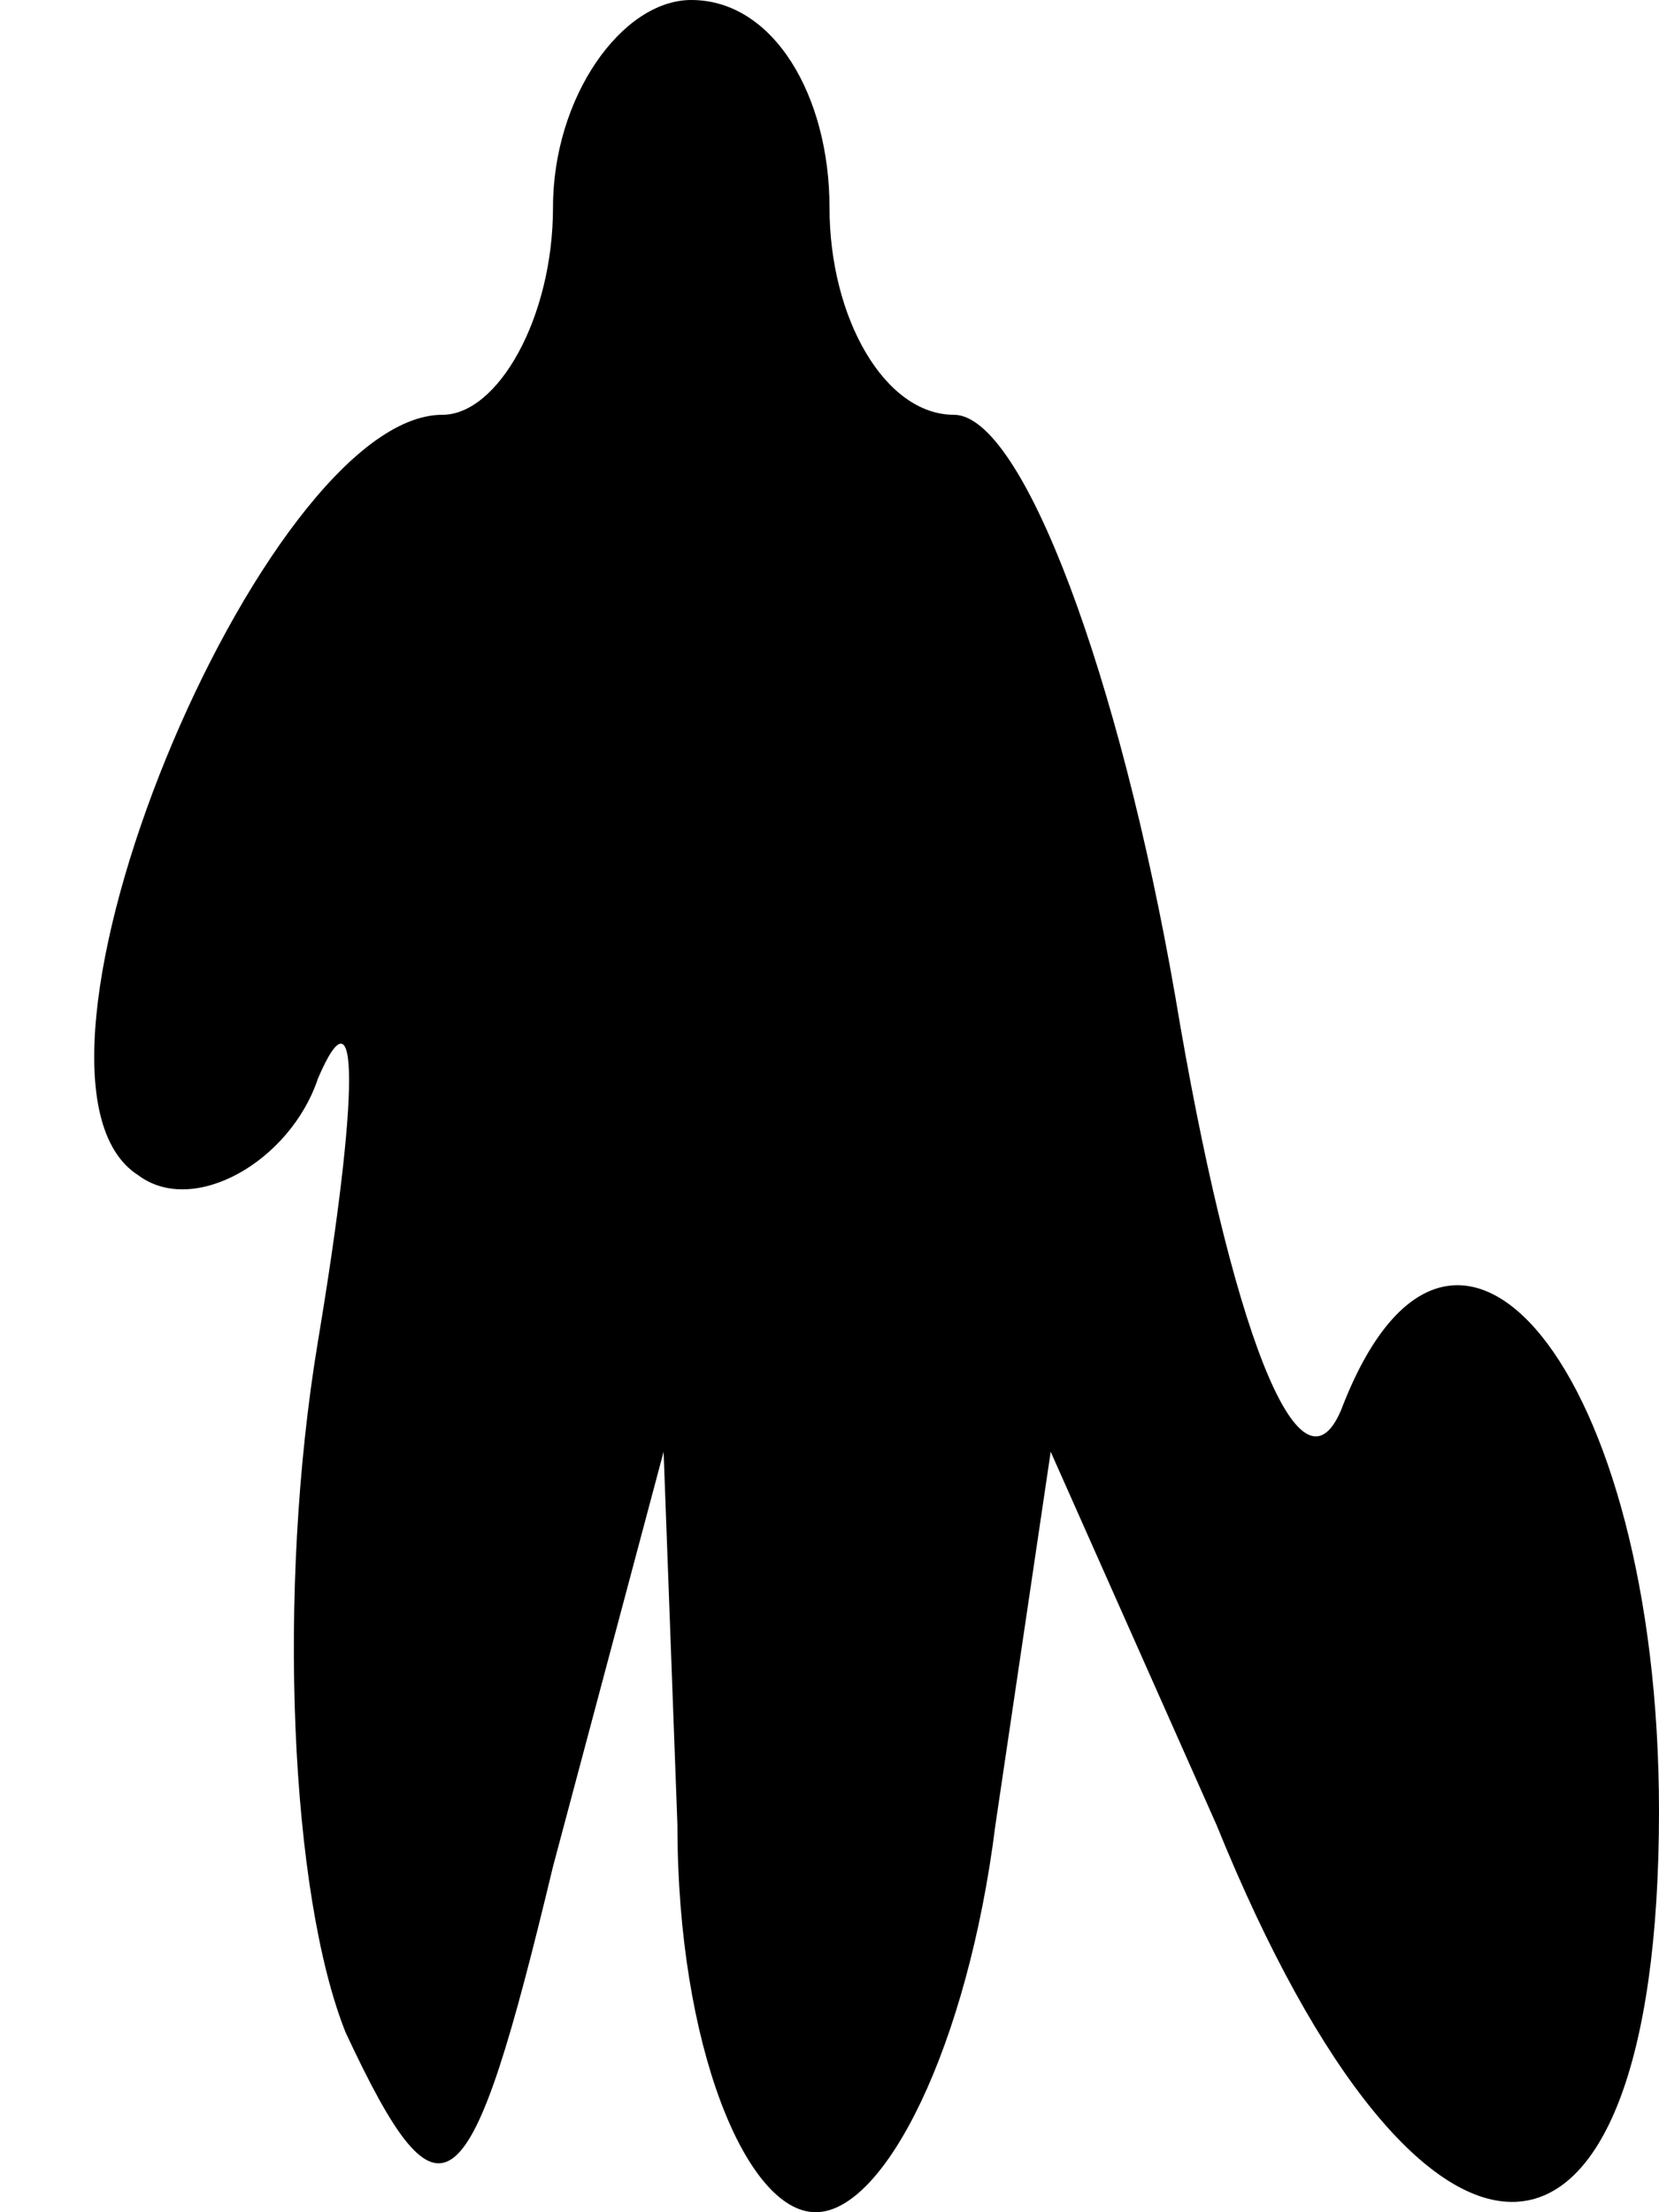 <?xml version="1.0" standalone="no"?>
<!DOCTYPE svg PUBLIC "-//W3C//DTD SVG 20010904//EN"
 "http://www.w3.org/TR/2001/REC-SVG-20010904/DTD/svg10.dtd">
<svg version="1.0" xmlns="http://www.w3.org/2000/svg"
 width="12pt" height="16pt" viewBox="0 0 12 16"
 preserveAspectRatio="xMidYMid meet">
<g transform="translate(0,16) scale(0.1,-0.1)"
fill="#000000" stroke="none">
<path fill="#000000" stroke="none" d="M40 145 c0 -8 -4 -15 -8 -15 -13 0 -33
-48 -22 -55 4 -3 11 1 13 7 3 7 3 -1 0 -19 -3 -18 -2 -40 2 -50 7 -15 9 -13
15 12 l8 30 1 -27 c0 -16 5 -28 10 -28 5 0 11 12 13 28 l4 27 12 -27 c15 -37
32 -36 32 1 0 32 -15 50 -23 29 -3 -7 -8 6 -12 30 -4 23 -11 42 -16 42 -5 0
-9 7 -9 15 0 8 -4 15 -10 15 -5 0 -10 -7 -10 -15z"/>
</g>
</svg>

